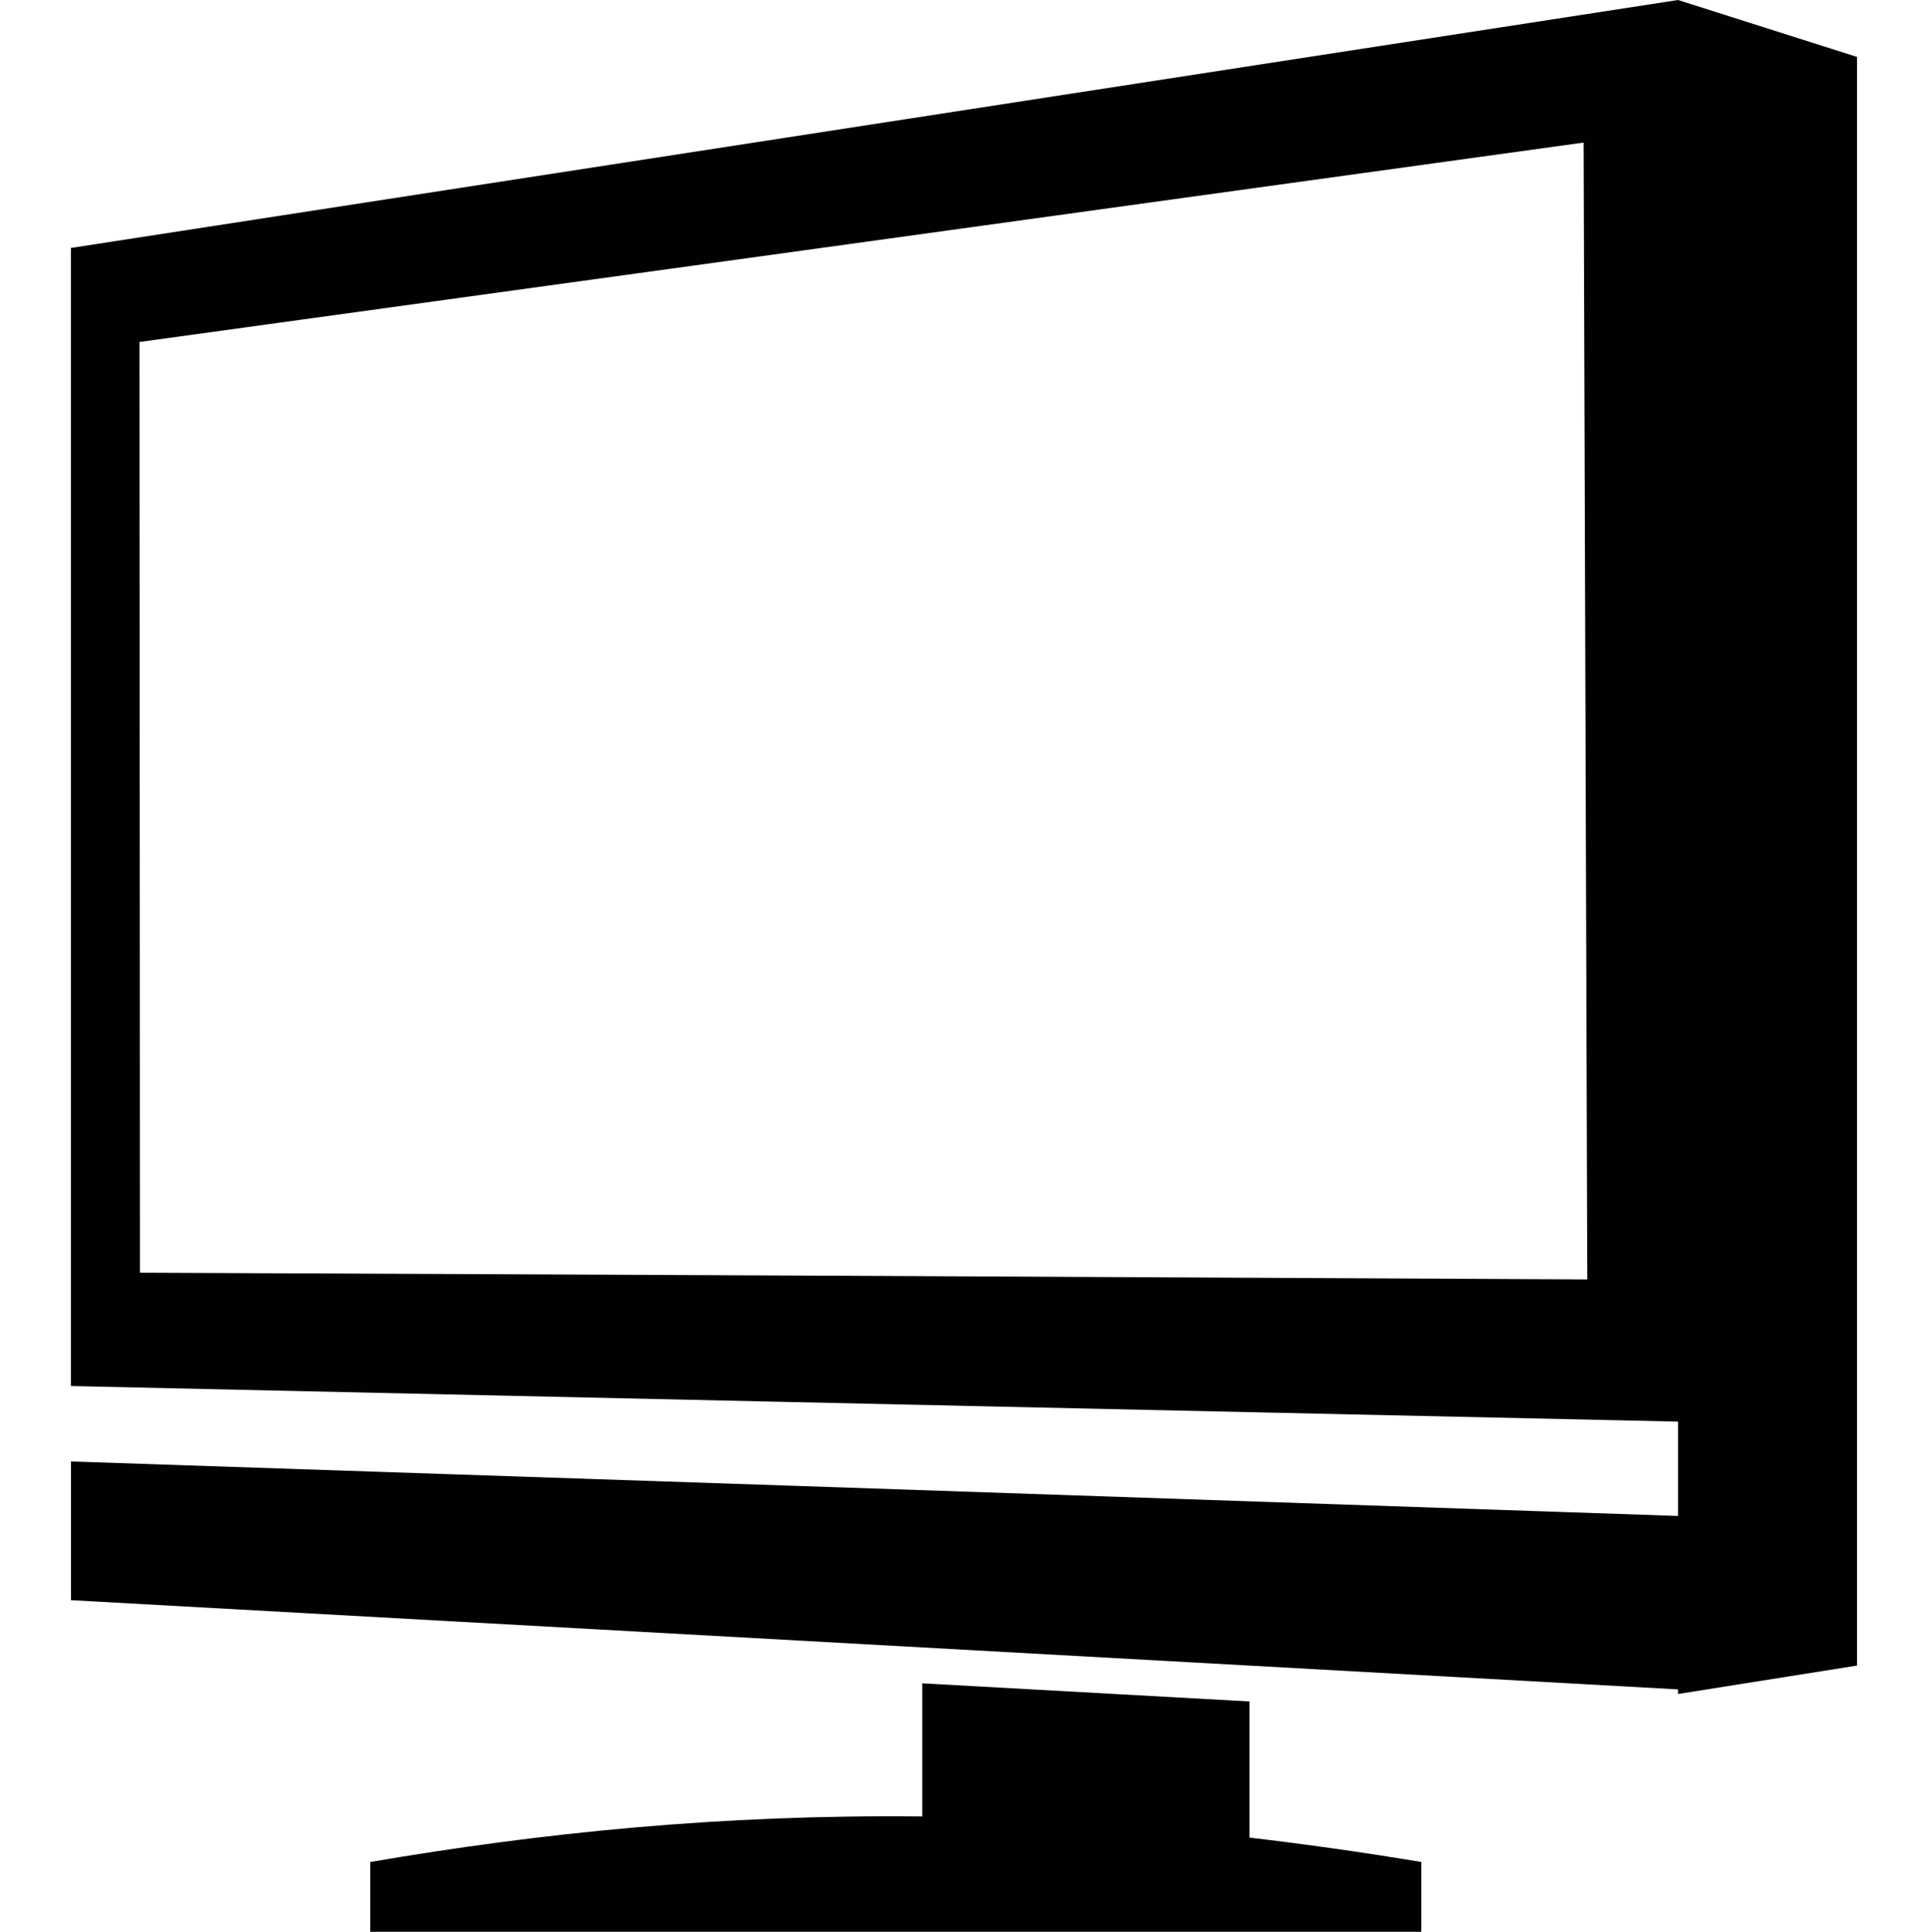 <?xml version="1.0" encoding="utf-8"?>
<!-- Generator: Adobe Illustrator 16.2.0, SVG Export Plug-In . SVG Version: 6.00 Build 0)  -->
<!DOCTYPE svg PUBLIC "-//W3C//DTD SVG 1.1//EN" "http://www.w3.org/Graphics/SVG/1.1/DTD/svg11.dtd">
<svg version="1.1" id="Layer_1" xmlns="http://www.w3.org/2000/svg" xmlns:xlink="http://www.w3.org/1999/xlink" x="0px" y="0px"
	 width="26.384px" height="26.434px" viewBox="0 0 26.384 26.434" enable-background="new 0 0 26.384 26.434" xml:space="preserve">
<path fill-rule="evenodd" clip-rule="evenodd" fill="#010101" d="M0.971,3.393l9.775-1.508L22.963,0l2.45,0.779v22.012l-2.45,0.389
	v-0.063L0.971,21.896v-1.898l9.855,0.332l12.137,0.414v-1.291l-12.14-0.268l-9.853-0.219v-7.811V3.393L0.971,3.393z M5.067,25.479
	c0,0.318,0,0.637,0,0.955c4.795,0,9.589,0,14.383,0c0-0.318,0-0.637,0-0.955c-0.807-0.135-1.589-0.244-2.351-0.334v-1.863
	l-4.479-0.248v1.822C9.867,24.826,7.396,25.08,5.067,25.479L5.067,25.479z M1.908,4.68l0.004,6.352l0.003,6.383l8.95,0.039
	l10.856,0.053L21.671,1.951L10.803,3.453L1.908,4.68z"/>
</svg>
